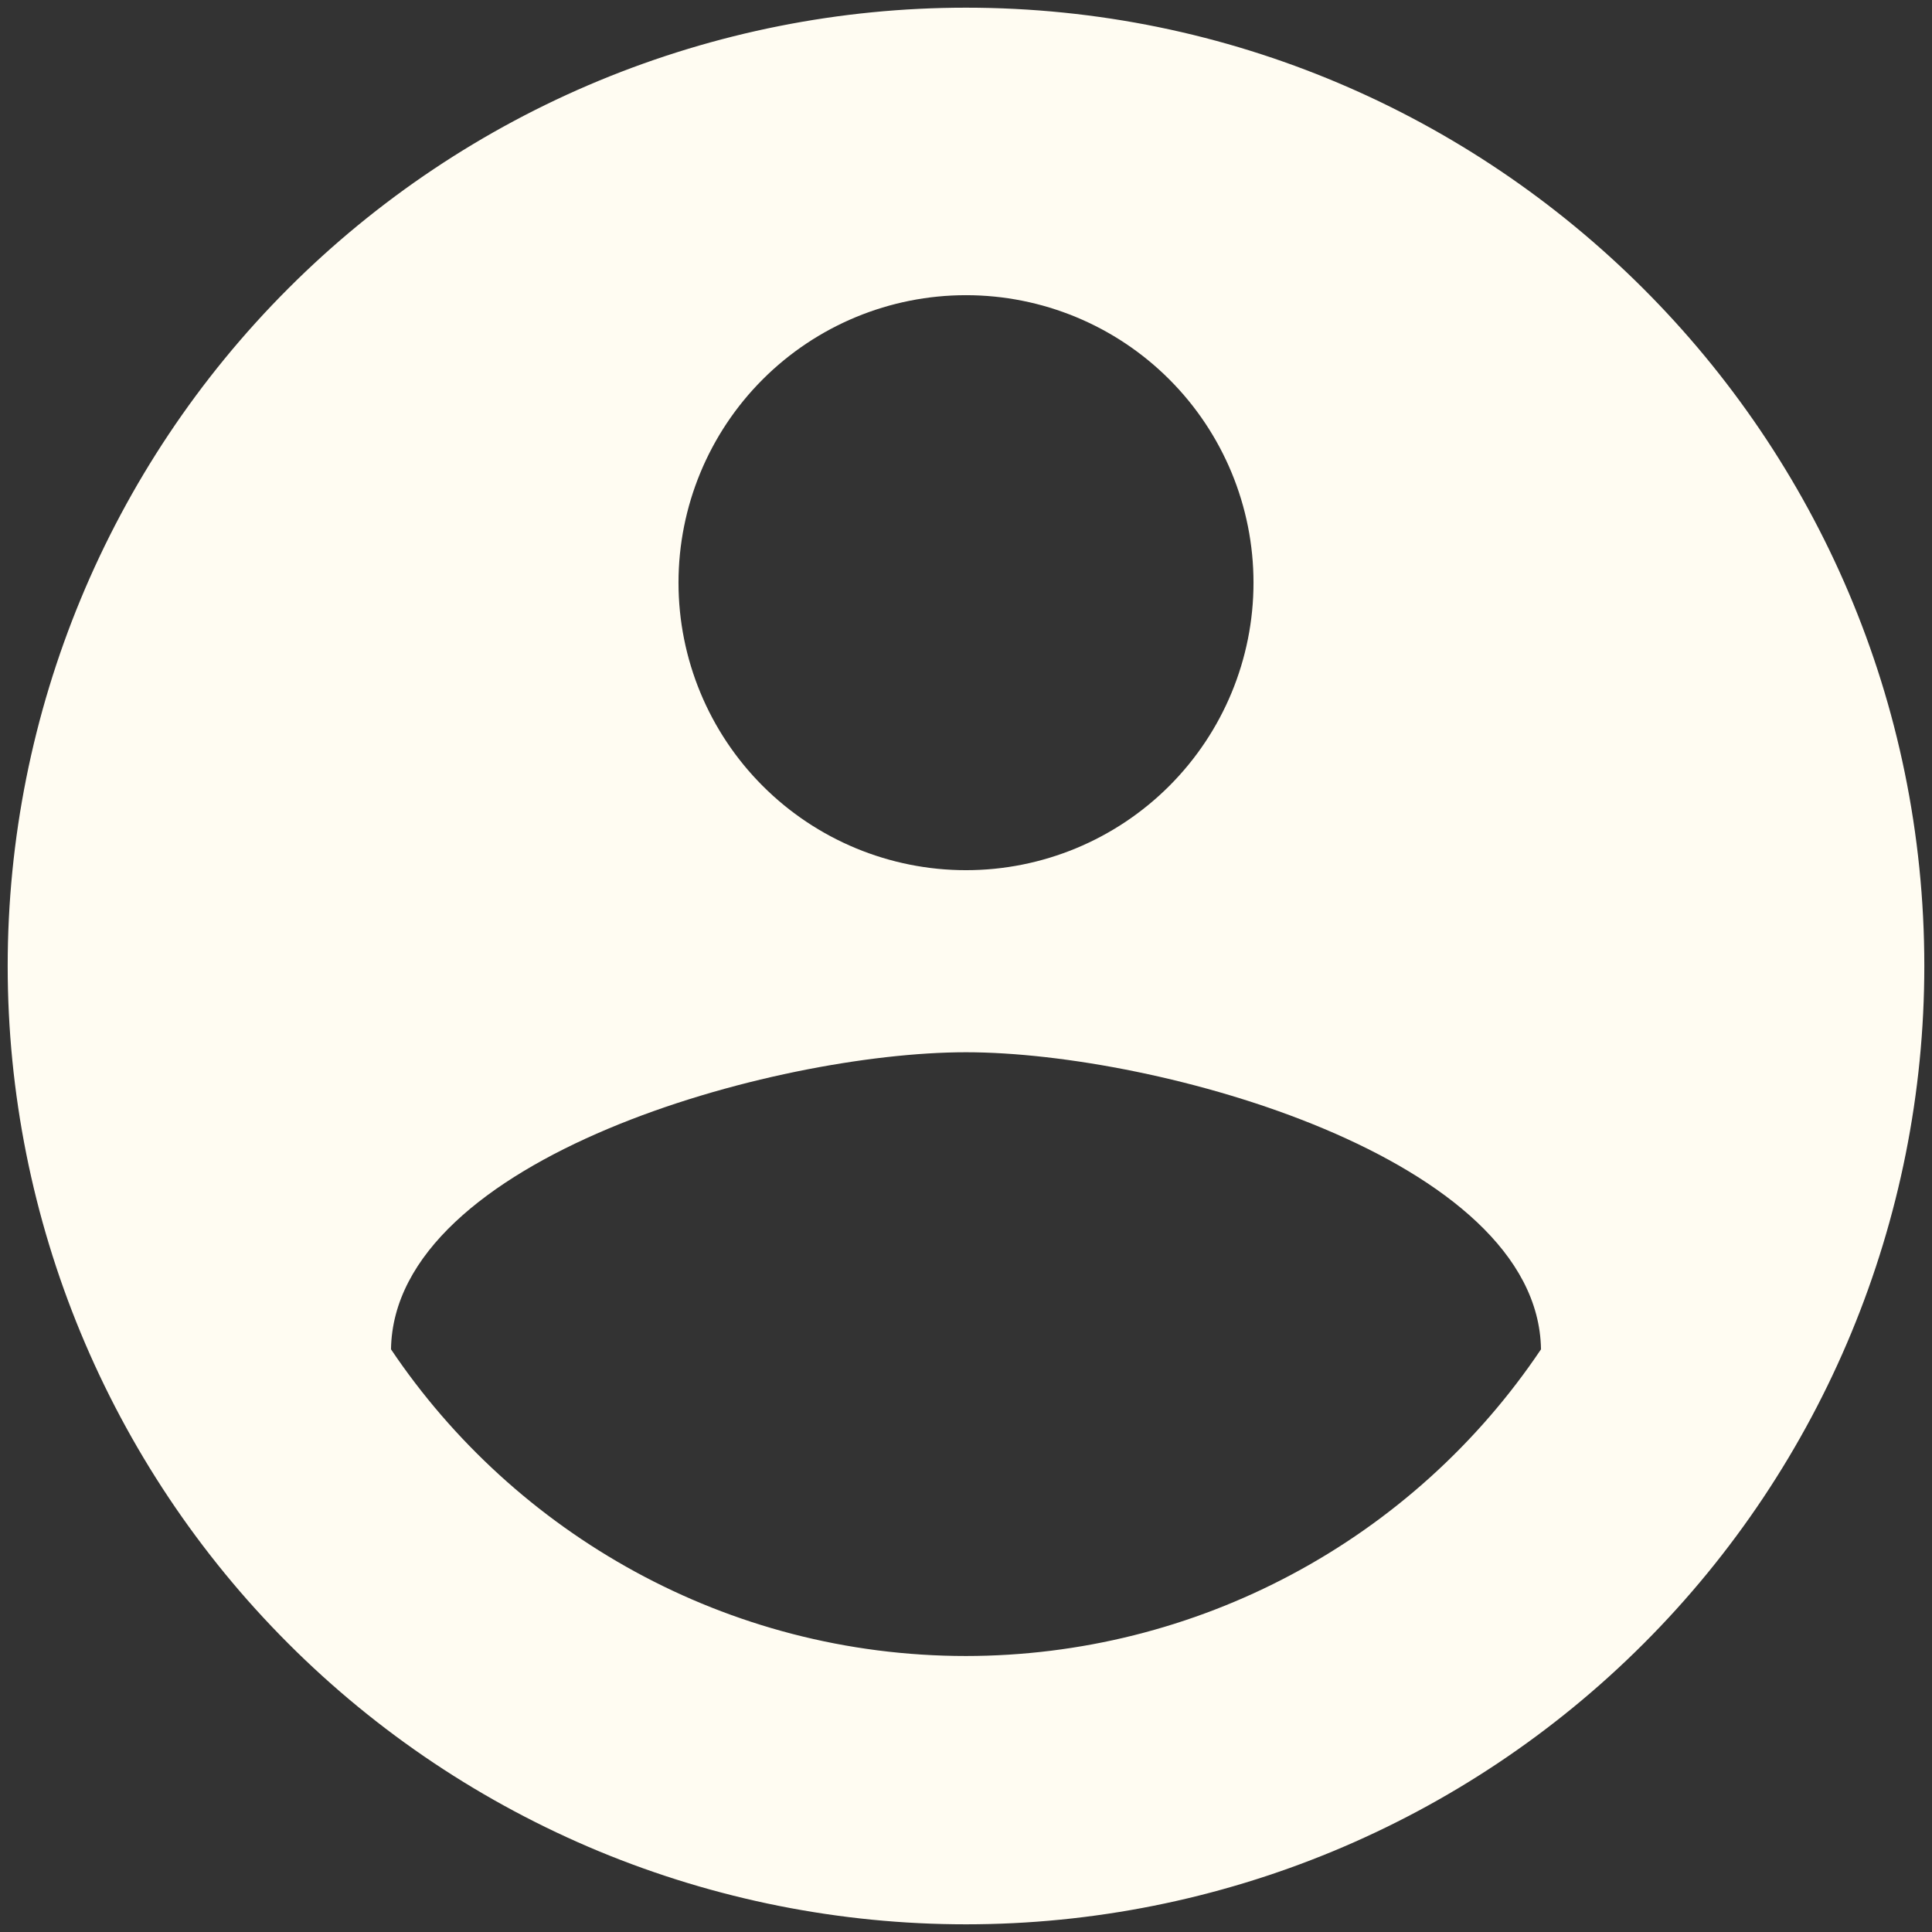 <svg width="42" height="42" viewBox="0 0 42 42" fill="none" xmlns="http://www.w3.org/2000/svg">
<rect x="0" y="0" width="42" height="42" fill="#333333" stroke="none"/>
<path d="M21 36C15.792 36 11.188 33.333 8.5 29.333C8.563 25.167 16.833 22.875 21 22.875C25.167 22.875 33.438 25.167 33.5 29.333C32.123 31.384 30.262 33.065 28.082 34.227C25.903 35.39 23.47 35.999 21 36ZM21 6.417C22.658 6.417 24.247 7.075 25.419 8.247C26.591 9.419 27.25 11.009 27.25 12.667C27.25 14.324 26.591 15.914 25.419 17.086C24.247 18.258 22.658 18.917 21 18.917C19.342 18.917 17.753 18.258 16.581 17.086C15.409 15.914 14.75 14.324 14.75 12.667C14.75 11.009 15.409 9.419 16.581 8.247C17.753 7.075 19.342 6.417 21 6.417ZM21 0.167C18.264 0.167 15.555 0.706 13.027 1.752C10.5 2.799 8.203 4.334 6.269 6.269C2.362 10.176 0.167 15.475 0.167 21C0.167 26.525 2.362 31.824 6.269 35.731C8.203 37.666 10.5 39.2 13.027 40.248C15.555 41.294 18.264 41.833 21 41.833C26.525 41.833 31.824 39.638 35.731 35.731C39.638 31.824 41.833 26.525 41.833 21C41.833 9.479 32.458 0.167 21 0.167Z" fill="#FFFCF2"/>
</svg>
